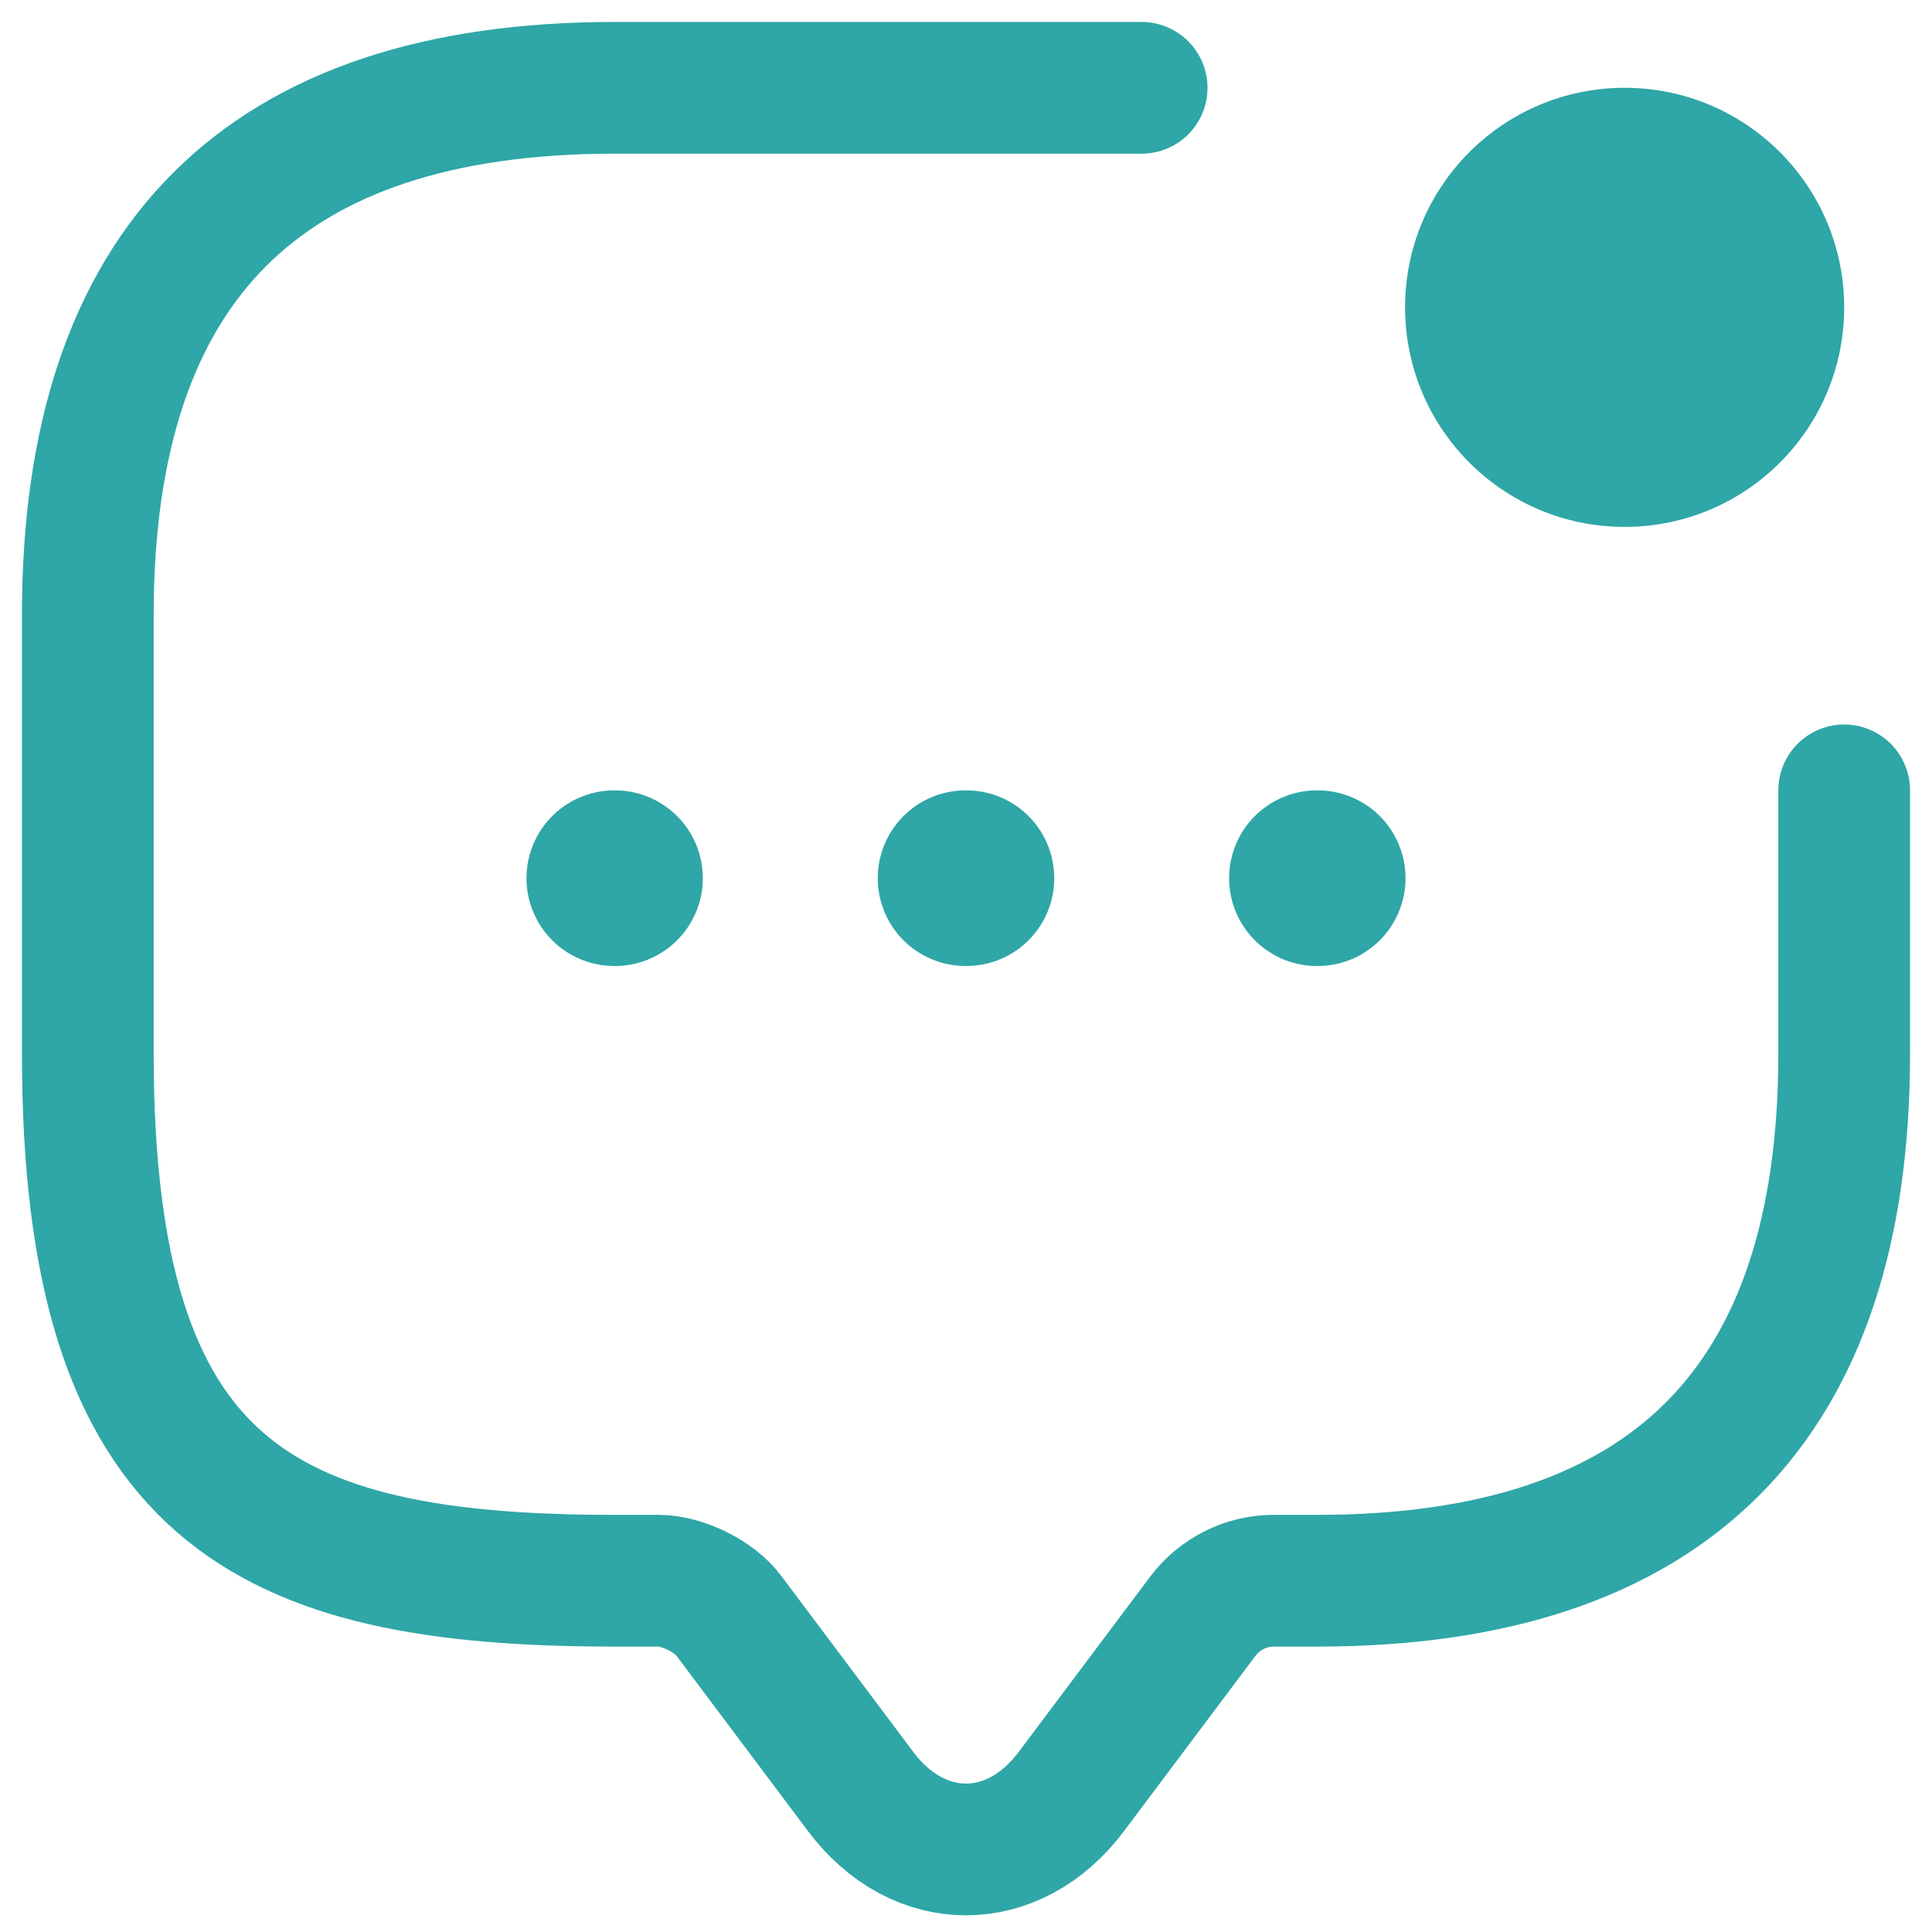 <svg width="22" height="22" viewBox="0 0 22 22" fill="none" xmlns="http://www.w3.org/2000/svg">
<path d="M21 9V12C21 16 19 18 15 18H14.5C14.19 18 13.89 18.15 13.7 18.4L12.2 20.4C11.54 21.28 10.46 21.28 9.8 20.4L8.3 18.4C8.14 18.18 7.77 18 7.5 18H7C3 18 1 17 1 12V7C1 3 3 1 7 1H13" stroke="#2FA6A7" stroke-width="1.5" stroke-miterlimit="10" stroke-linecap="round" stroke-linejoin="round"/>
<path d="M18.5 6C19.881 6 21 4.881 21 3.5C21 2.119 19.881 1 18.5 1C17.119 1 16 2.119 16 3.5C16 4.881 17.119 6 18.5 6Z" fill="#2FA6A7"/>
<path d="M14.996 10H15.005" stroke="#2FA6A7" stroke-width="2" stroke-linecap="round" stroke-linejoin="round"/>
<path d="M10.995 10H11.005" stroke="#2FA6A7" stroke-width="2" stroke-linecap="round" stroke-linejoin="round"/>
<path d="M6.995 10H7.003" stroke="#2FA6A7" stroke-width="2" stroke-linecap="round" stroke-linejoin="round"/>
</svg>
